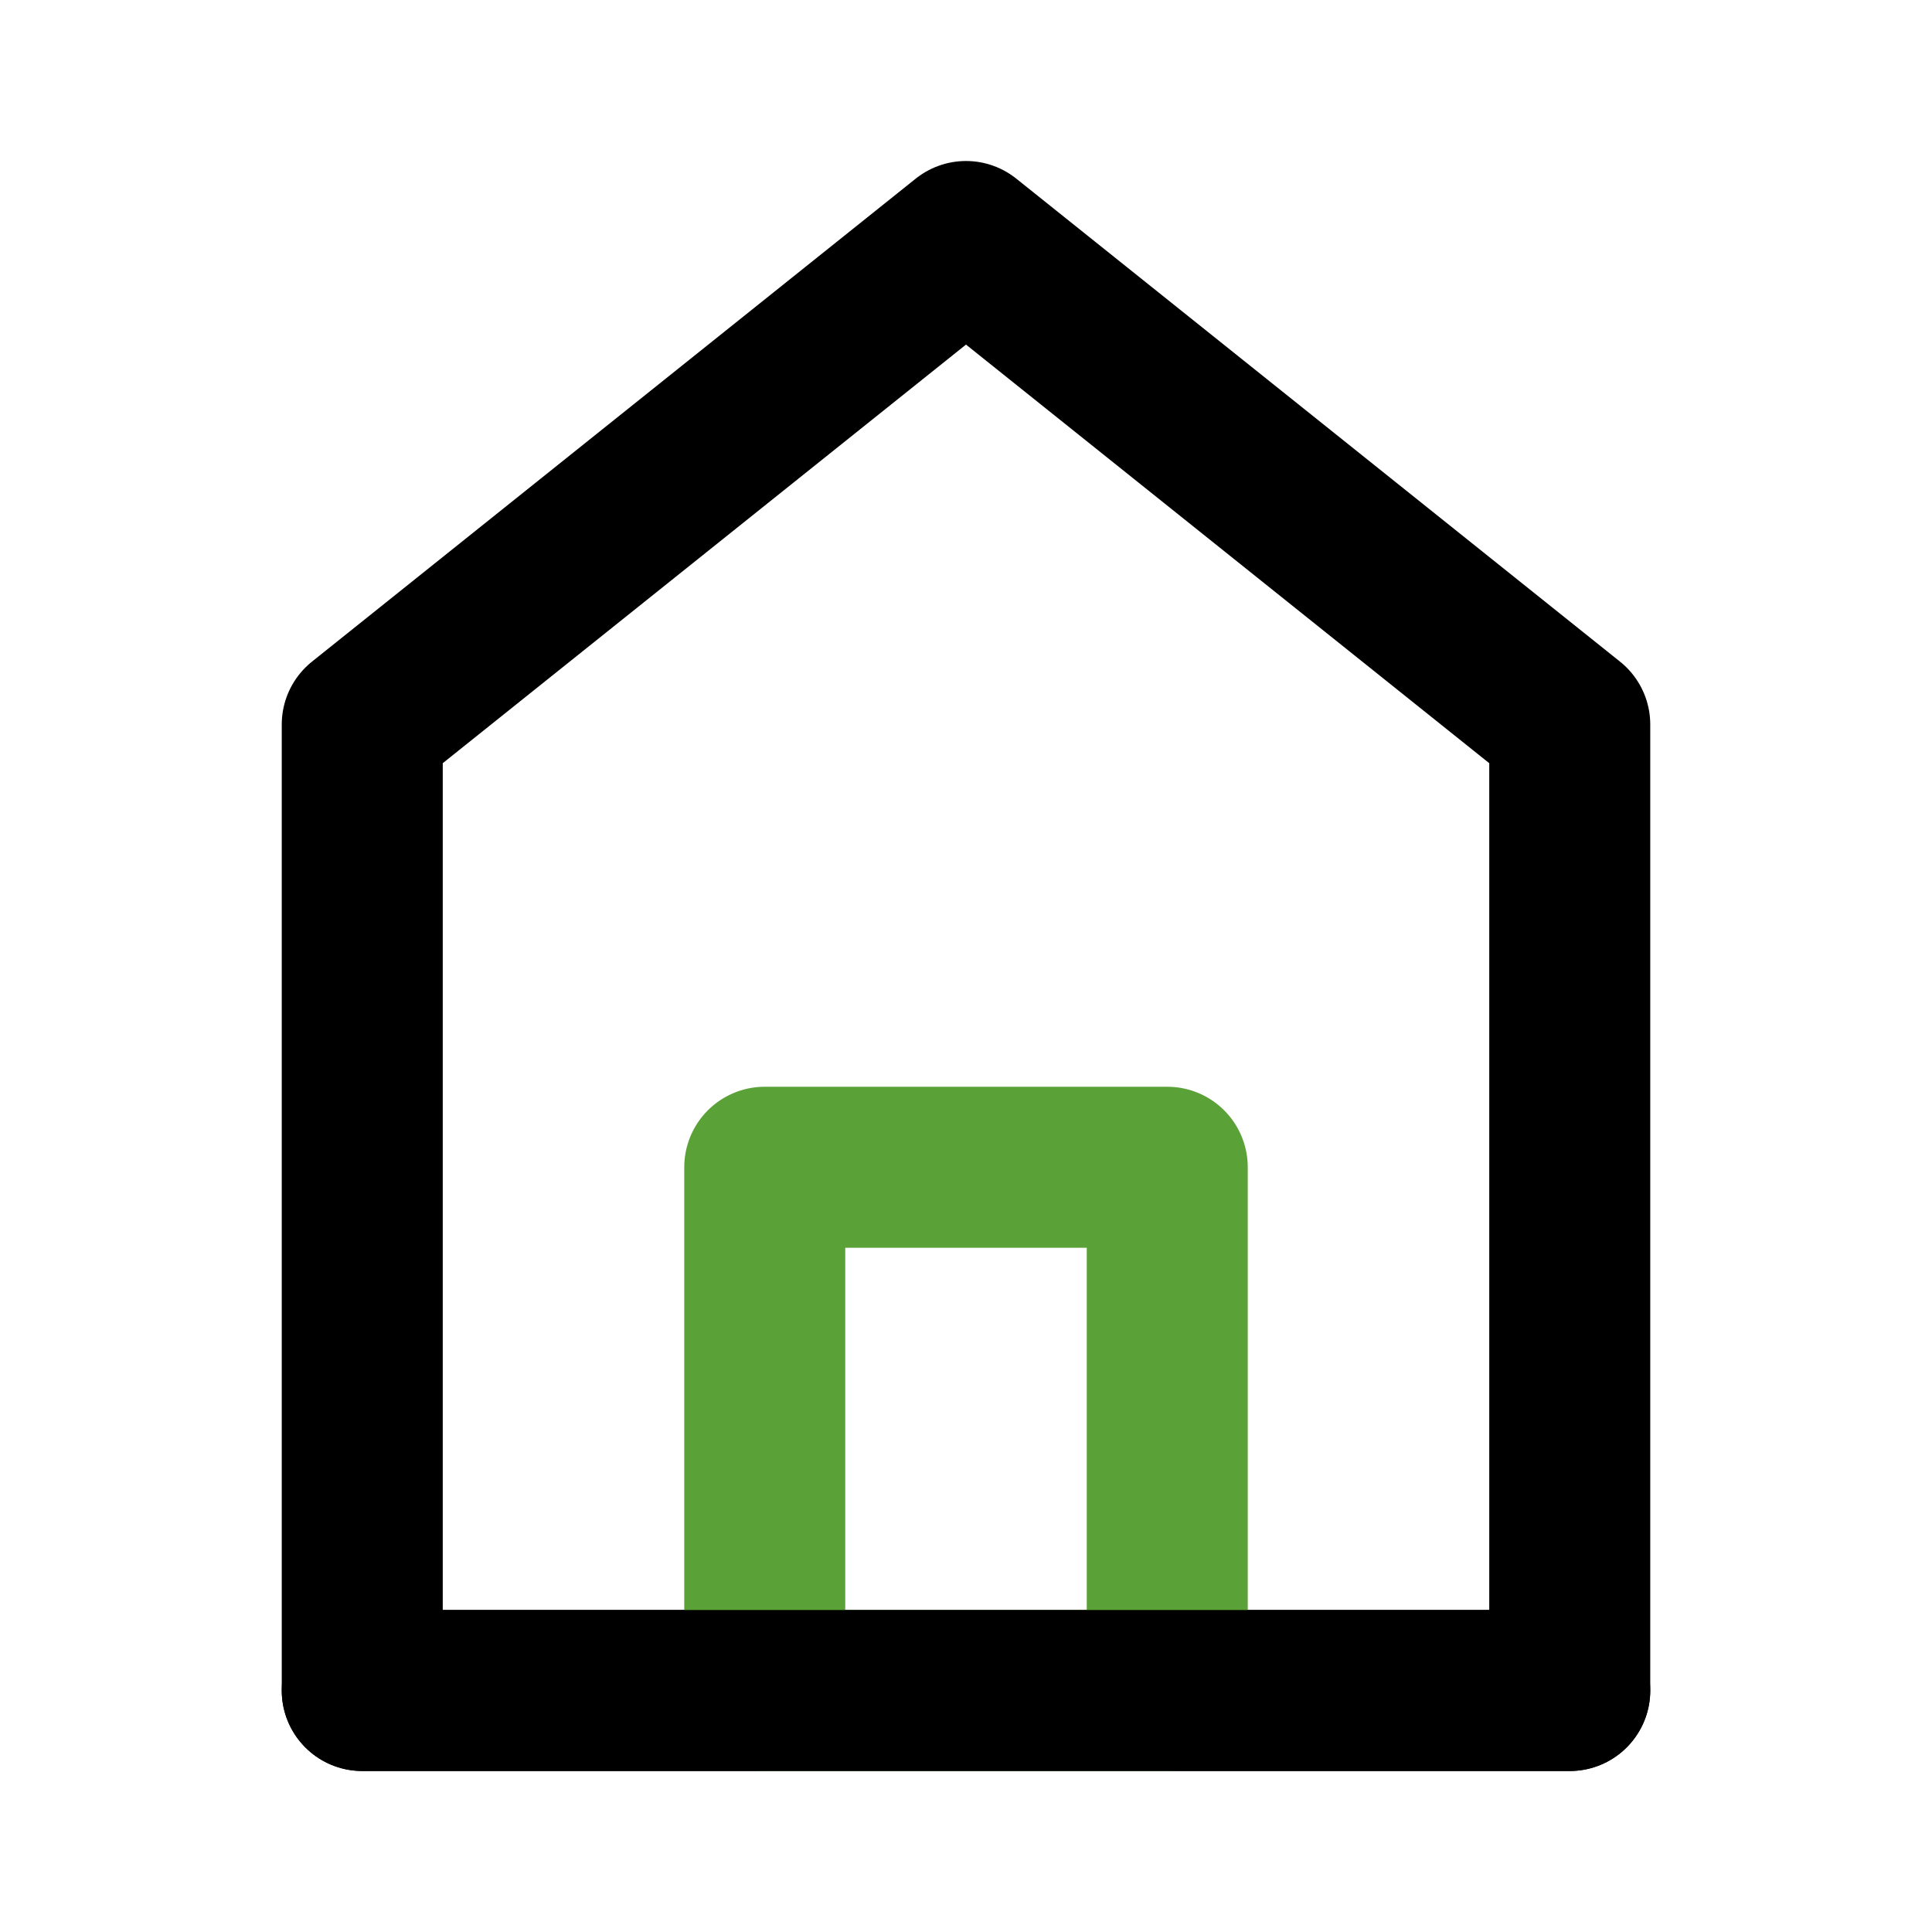 <svg xmlns="http://www.w3.org/2000/svg" xmlns:xlink="http://www.w3.org/1999/xlink" width="24" height="24" viewBox="0 0 24 24" fill="none">
<path d="M4.5 9L4.5 21L19.5 21L19.5 9L12 3L4.5 9Z" stroke="currentColor" stroke-width="2" stroke-linejoin="round" stroke-linecap="round" >
</path>
<path d="M9.5 14.5L9.5 21L14.5 21L14.5 14.5L9.5 14.5Z" stroke="rgba(90, 161, 55, 1)" stroke-width="2" stroke-linejoin="round"  >
</path>
<path    stroke="currentColor" stroke-width="2"  stroke-linecap="round"  d="M4.5 21L19.5 21">
</path>
</svg>
